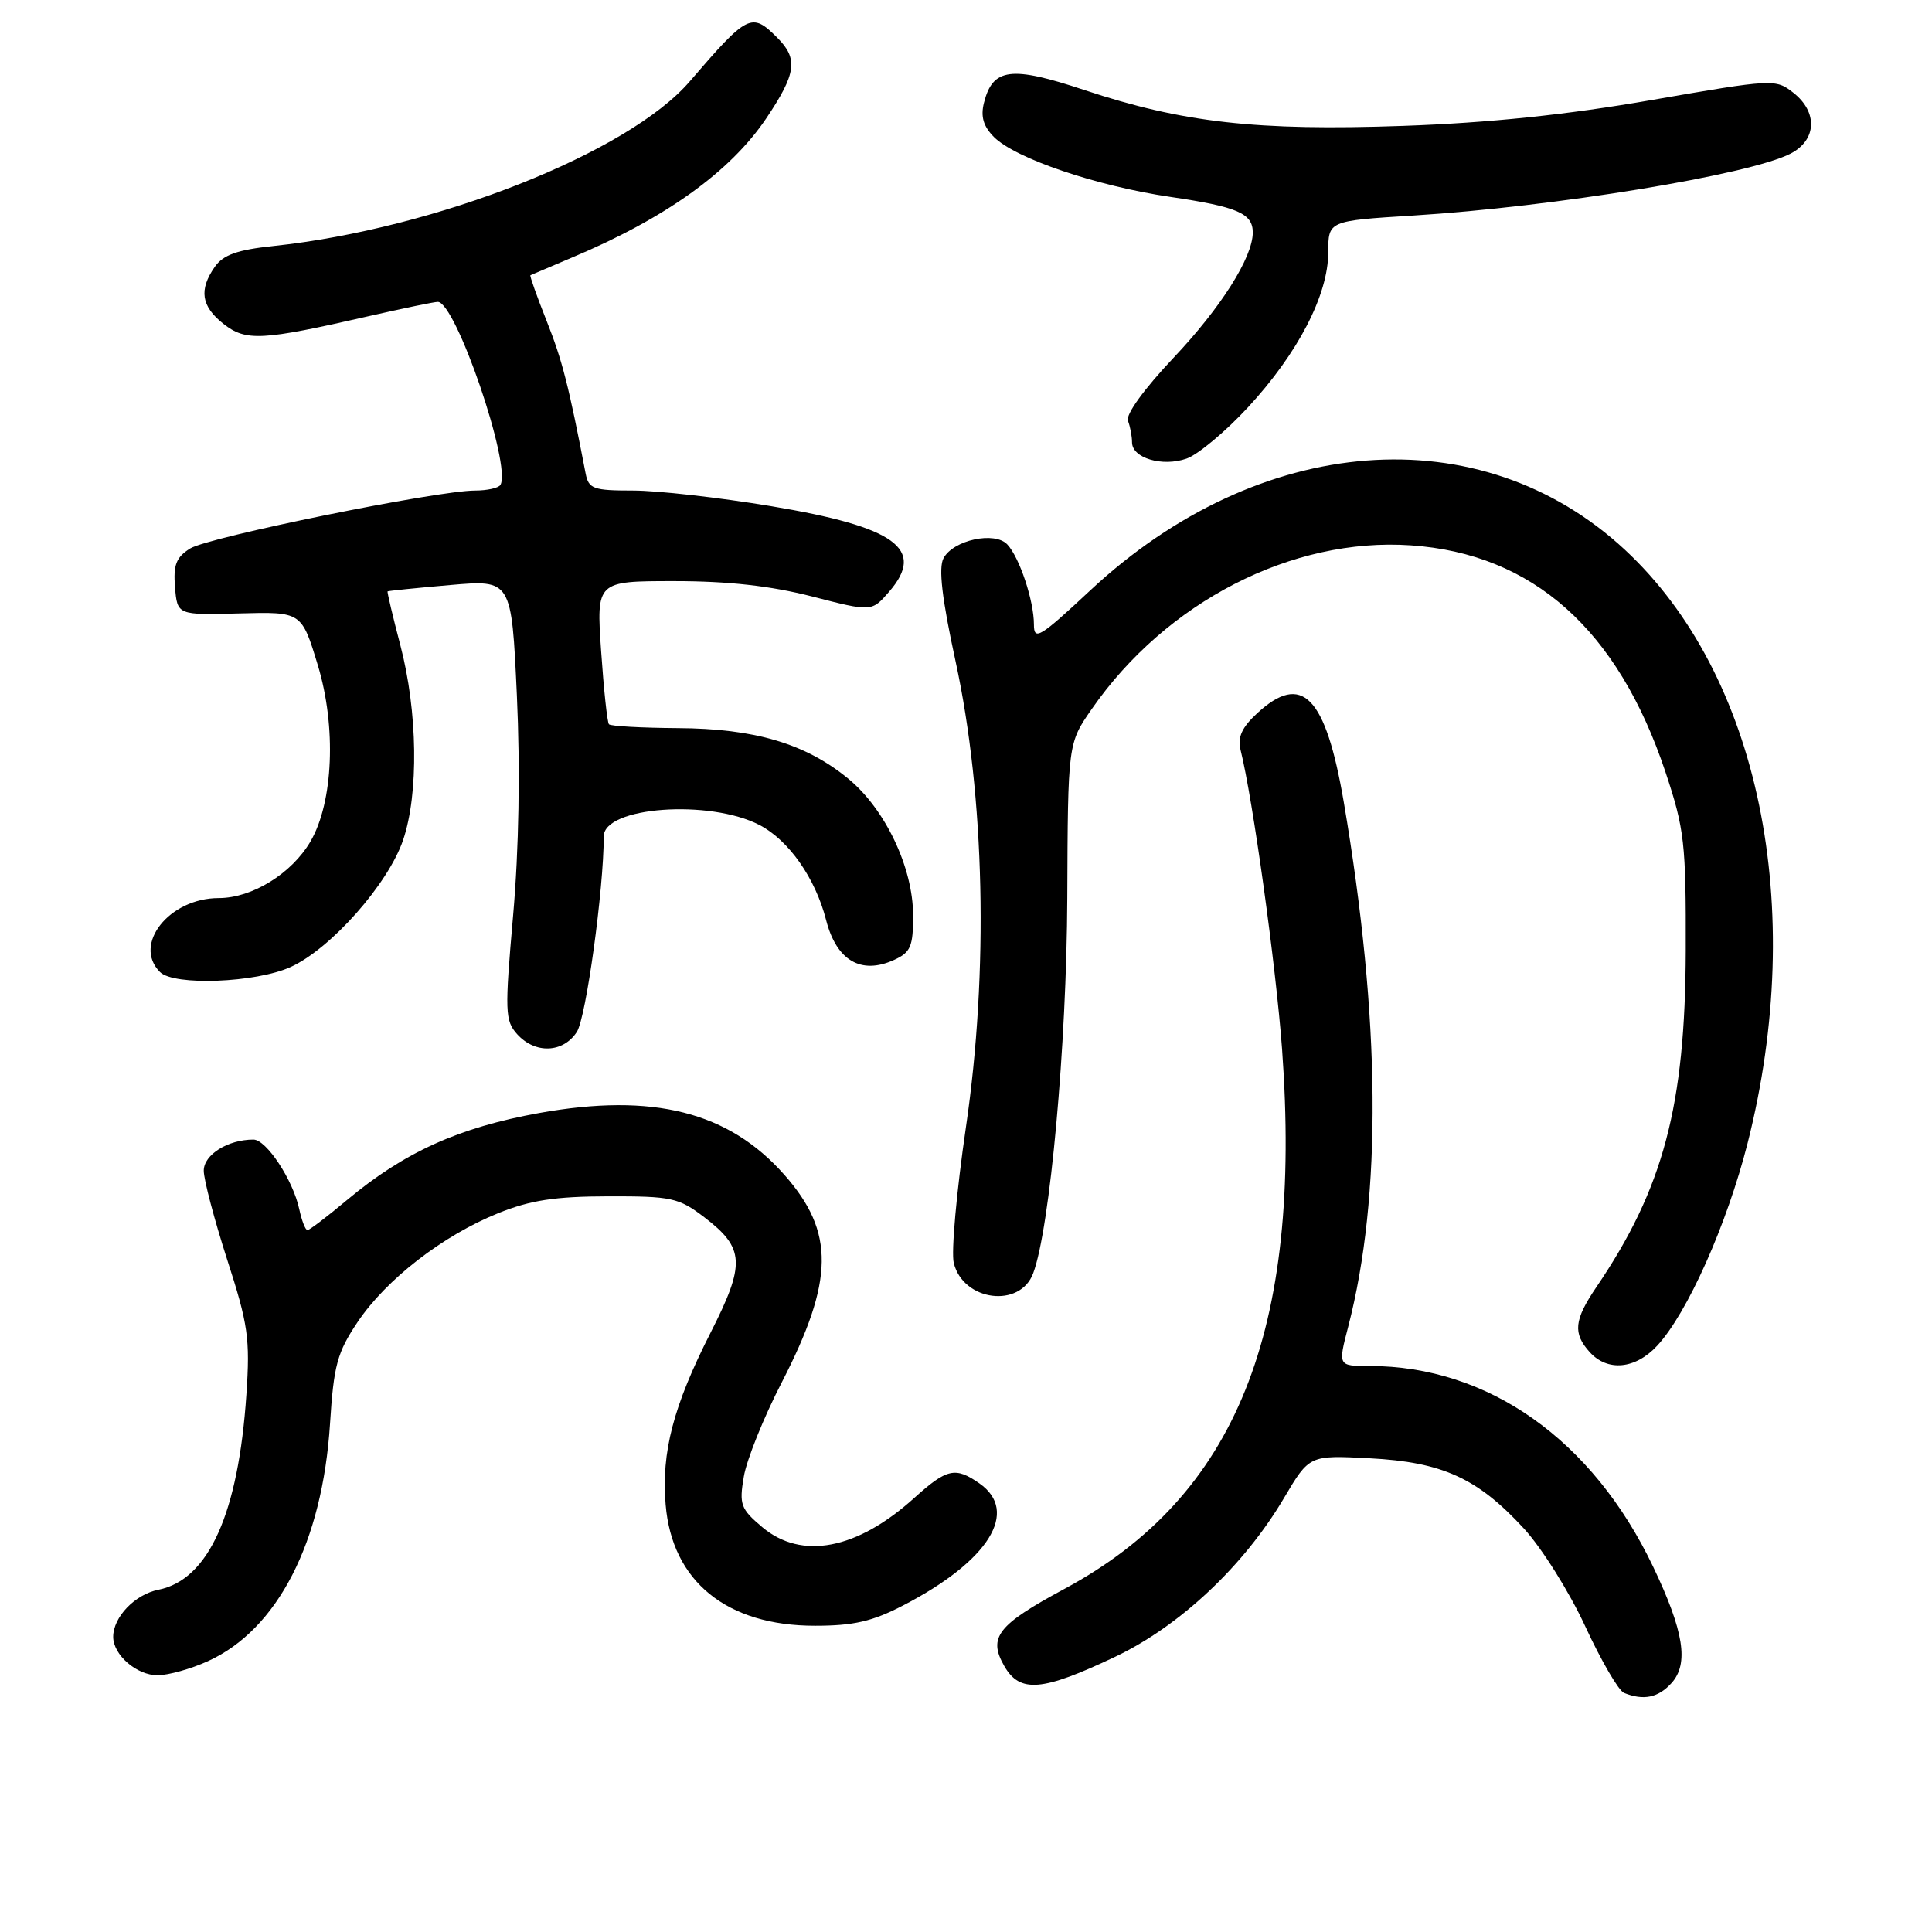 <?xml version="1.0" encoding="UTF-8" standalone="no"?>
<!DOCTYPE svg PUBLIC "-//W3C//DTD SVG 1.1//EN" "http://www.w3.org/Graphics/SVG/1.1/DTD/svg11.dtd" >
<svg xmlns="http://www.w3.org/2000/svg" xmlns:xlink="http://www.w3.org/1999/xlink" version="1.1" viewBox="0 0 256 256">
 <g >
 <path fill="currentColor"
d=" M 221.48 223.02 C 223.81 220.45 223.13 216.15 219.05 207.60 C 211.02 190.77 197.20 181.00 181.44 181.00 C 177.29 181.00 177.29 181.00 178.64 175.81 C 183.14 158.44 182.95 135.01 178.06 106.30 C 175.65 92.20 172.53 89.00 166.55 94.54 C 164.55 96.40 163.96 97.70 164.38 99.37 C 166.00 105.82 169.07 127.99 169.88 139.00 C 172.60 176.36 163.78 198.28 141.09 210.51 C 132.16 215.32 130.89 216.94 133.07 220.76 C 135.14 224.37 138.10 224.12 147.75 219.54 C 156.34 215.46 164.83 207.48 170.14 198.49 C 173.50 192.81 173.50 192.81 181.50 193.23 C 191.12 193.74 195.76 195.85 201.90 202.51 C 204.28 205.09 207.94 210.93 210.05 215.49 C 212.16 220.06 214.48 224.03 215.19 224.32 C 217.79 225.36 219.72 224.96 221.48 223.02 Z  M 27.56 220.11 C 36.78 215.92 42.73 204.34 43.73 188.65 C 44.22 180.91 44.68 179.21 47.39 175.17 C 51.20 169.51 58.67 163.72 66.00 160.76 C 70.26 159.04 73.54 158.53 80.58 158.52 C 88.99 158.50 89.92 158.70 93.32 161.29 C 98.69 165.39 98.80 167.46 94.14 176.62 C 89.22 186.31 87.62 192.42 88.20 199.36 C 89.04 209.54 96.30 215.43 108.00 215.42 C 113.12 215.42 115.61 214.84 119.71 212.71 C 131.04 206.83 135.11 200.29 129.78 196.56 C 126.59 194.33 125.47 194.58 121.14 198.49 C 113.57 205.33 106.22 206.74 101.01 202.36 C 98.14 199.94 97.93 199.36 98.56 195.66 C 98.93 193.44 101.19 187.82 103.58 183.19 C 110.54 169.66 110.63 163.27 103.97 155.71 C 96.57 147.30 86.54 144.77 71.44 147.48 C 60.76 149.41 53.57 152.67 45.98 159.01 C 43.36 161.21 41.00 163.00 40.74 163.00 C 40.47 163.00 39.99 161.76 39.66 160.25 C 38.84 156.37 35.30 151.00 33.58 151.00 C 30.20 151.00 27.00 153.00 27.00 155.12 C 27.00 156.32 28.40 161.61 30.10 166.90 C 32.88 175.49 33.15 177.37 32.65 184.76 C 31.59 200.55 27.64 209.32 20.99 210.65 C 17.88 211.27 15.00 214.27 15.00 216.89 C 15.00 219.30 18.14 222.00 20.90 221.98 C 22.33 221.97 25.33 221.13 27.56 220.11 Z  M 219.59 178.31 C 223.59 173.99 228.82 162.27 231.56 151.50 C 239.49 120.23 233.12 89.38 215.30 72.84 C 196.15 55.06 166.87 57.30 144.43 78.26 C 137.77 84.48 137.00 84.94 137.00 82.75 C 137.00 79.61 135.10 73.89 133.48 72.15 C 131.82 70.36 126.31 71.55 125.02 73.97 C 124.34 75.24 124.81 79.32 126.62 87.64 C 130.50 105.54 131.01 128.75 127.99 149.36 C 126.75 157.84 126.02 165.94 126.38 167.36 C 127.64 172.42 135.16 173.39 136.90 168.72 C 139.13 162.78 141.34 138.44 141.42 119.00 C 141.50 98.50 141.50 98.50 144.67 93.94 C 154.54 79.73 171.21 71.18 186.94 72.26 C 203.11 73.37 214.38 83.40 220.69 102.32 C 223.20 109.86 223.41 111.71 223.37 126.00 C 223.31 146.55 220.40 157.48 211.52 170.56 C 208.57 174.91 208.39 176.67 210.65 179.17 C 213.02 181.78 216.70 181.43 219.59 178.31 Z  M 76.43 136.74 C 77.65 134.88 80.00 117.85 80.00 110.83 C 80.00 106.90 94.01 105.88 100.64 109.32 C 104.52 111.34 108.04 116.36 109.46 121.90 C 110.83 127.27 114.09 129.19 118.46 127.20 C 120.67 126.20 121.00 125.42 120.99 121.27 C 120.98 114.97 117.30 107.21 112.41 103.19 C 106.77 98.54 100.00 96.53 89.80 96.48 C 85.01 96.45 80.91 96.22 80.69 95.97 C 80.46 95.71 80.00 91.34 79.65 86.25 C 79.02 77.00 79.02 77.00 89.35 77.00 C 96.48 77.00 102.13 77.63 107.59 79.03 C 115.50 81.07 115.50 81.07 117.80 78.42 C 122.73 72.74 118.69 69.81 102.12 67.06 C 95.32 65.93 87.11 65.00 83.89 65.00 C 78.62 65.00 78.00 64.78 77.60 62.75 C 75.36 51.09 74.49 47.71 72.44 42.55 C 71.14 39.28 70.17 36.54 70.28 36.47 C 70.40 36.41 72.87 35.36 75.76 34.14 C 88.13 28.95 96.75 22.78 101.52 15.70 C 105.52 9.75 105.79 7.79 103.00 5.00 C 99.59 1.59 99.10 1.83 91.40 10.78 C 83.25 20.25 57.78 30.31 36.21 32.60 C 31.45 33.10 29.57 33.77 28.46 35.36 C 26.33 38.41 26.66 40.59 29.62 42.92 C 32.59 45.25 34.68 45.14 48.83 41.90 C 53.41 40.86 57.54 40.00 58.01 40.00 C 60.38 40.00 67.79 61.64 66.31 64.25 C 66.07 64.66 64.56 65.00 62.95 65.00 C 57.92 65.00 27.62 71.16 25.19 72.68 C 23.34 73.84 22.95 74.85 23.19 77.81 C 23.50 81.50 23.50 81.50 31.73 81.28 C 39.96 81.06 39.96 81.06 42.11 88.13 C 44.59 96.29 44.17 106.31 41.14 111.50 C 38.65 115.76 33.40 119.00 28.99 119.00 C 22.43 119.00 17.55 125.15 21.20 128.80 C 23.05 130.65 33.89 130.23 38.52 128.13 C 43.84 125.71 51.42 117.15 53.41 111.32 C 55.50 105.18 55.35 94.27 53.05 85.50 C 52.04 81.65 51.28 78.44 51.36 78.36 C 51.44 78.29 55.16 77.91 59.64 77.52 C 67.78 76.81 67.78 76.81 68.49 92.16 C 68.94 101.94 68.76 112.50 67.99 121.30 C 66.87 134.09 66.91 135.24 68.54 137.05 C 70.92 139.67 74.61 139.53 76.43 136.74 Z  M 165.34 54.00 C 171.98 46.83 176.00 39.07 176.00 33.43 C 176.00 29.26 176.00 29.26 187.25 28.56 C 205.92 27.40 231.82 23.16 237.25 20.36 C 240.73 18.57 240.90 14.85 237.62 12.28 C 235.29 10.44 234.94 10.46 218.87 13.25 C 207.61 15.21 197.32 16.28 185.88 16.68 C 166.58 17.36 156.68 16.25 143.69 11.93 C 133.97 8.69 131.54 9.00 130.38 13.62 C 129.92 15.45 130.30 16.74 131.71 18.16 C 134.55 21.00 145.31 24.65 155.08 26.09 C 163.98 27.40 166.00 28.27 166.00 30.81 C 166.00 34.10 161.78 40.77 155.48 47.43 C 151.60 51.54 149.14 54.93 149.46 55.76 C 149.76 56.53 150.00 57.82 150.00 58.61 C 150.00 60.70 154.01 61.89 157.22 60.77 C 158.72 60.25 162.38 57.20 165.34 54.00 Z "/>
</g>
</svg>